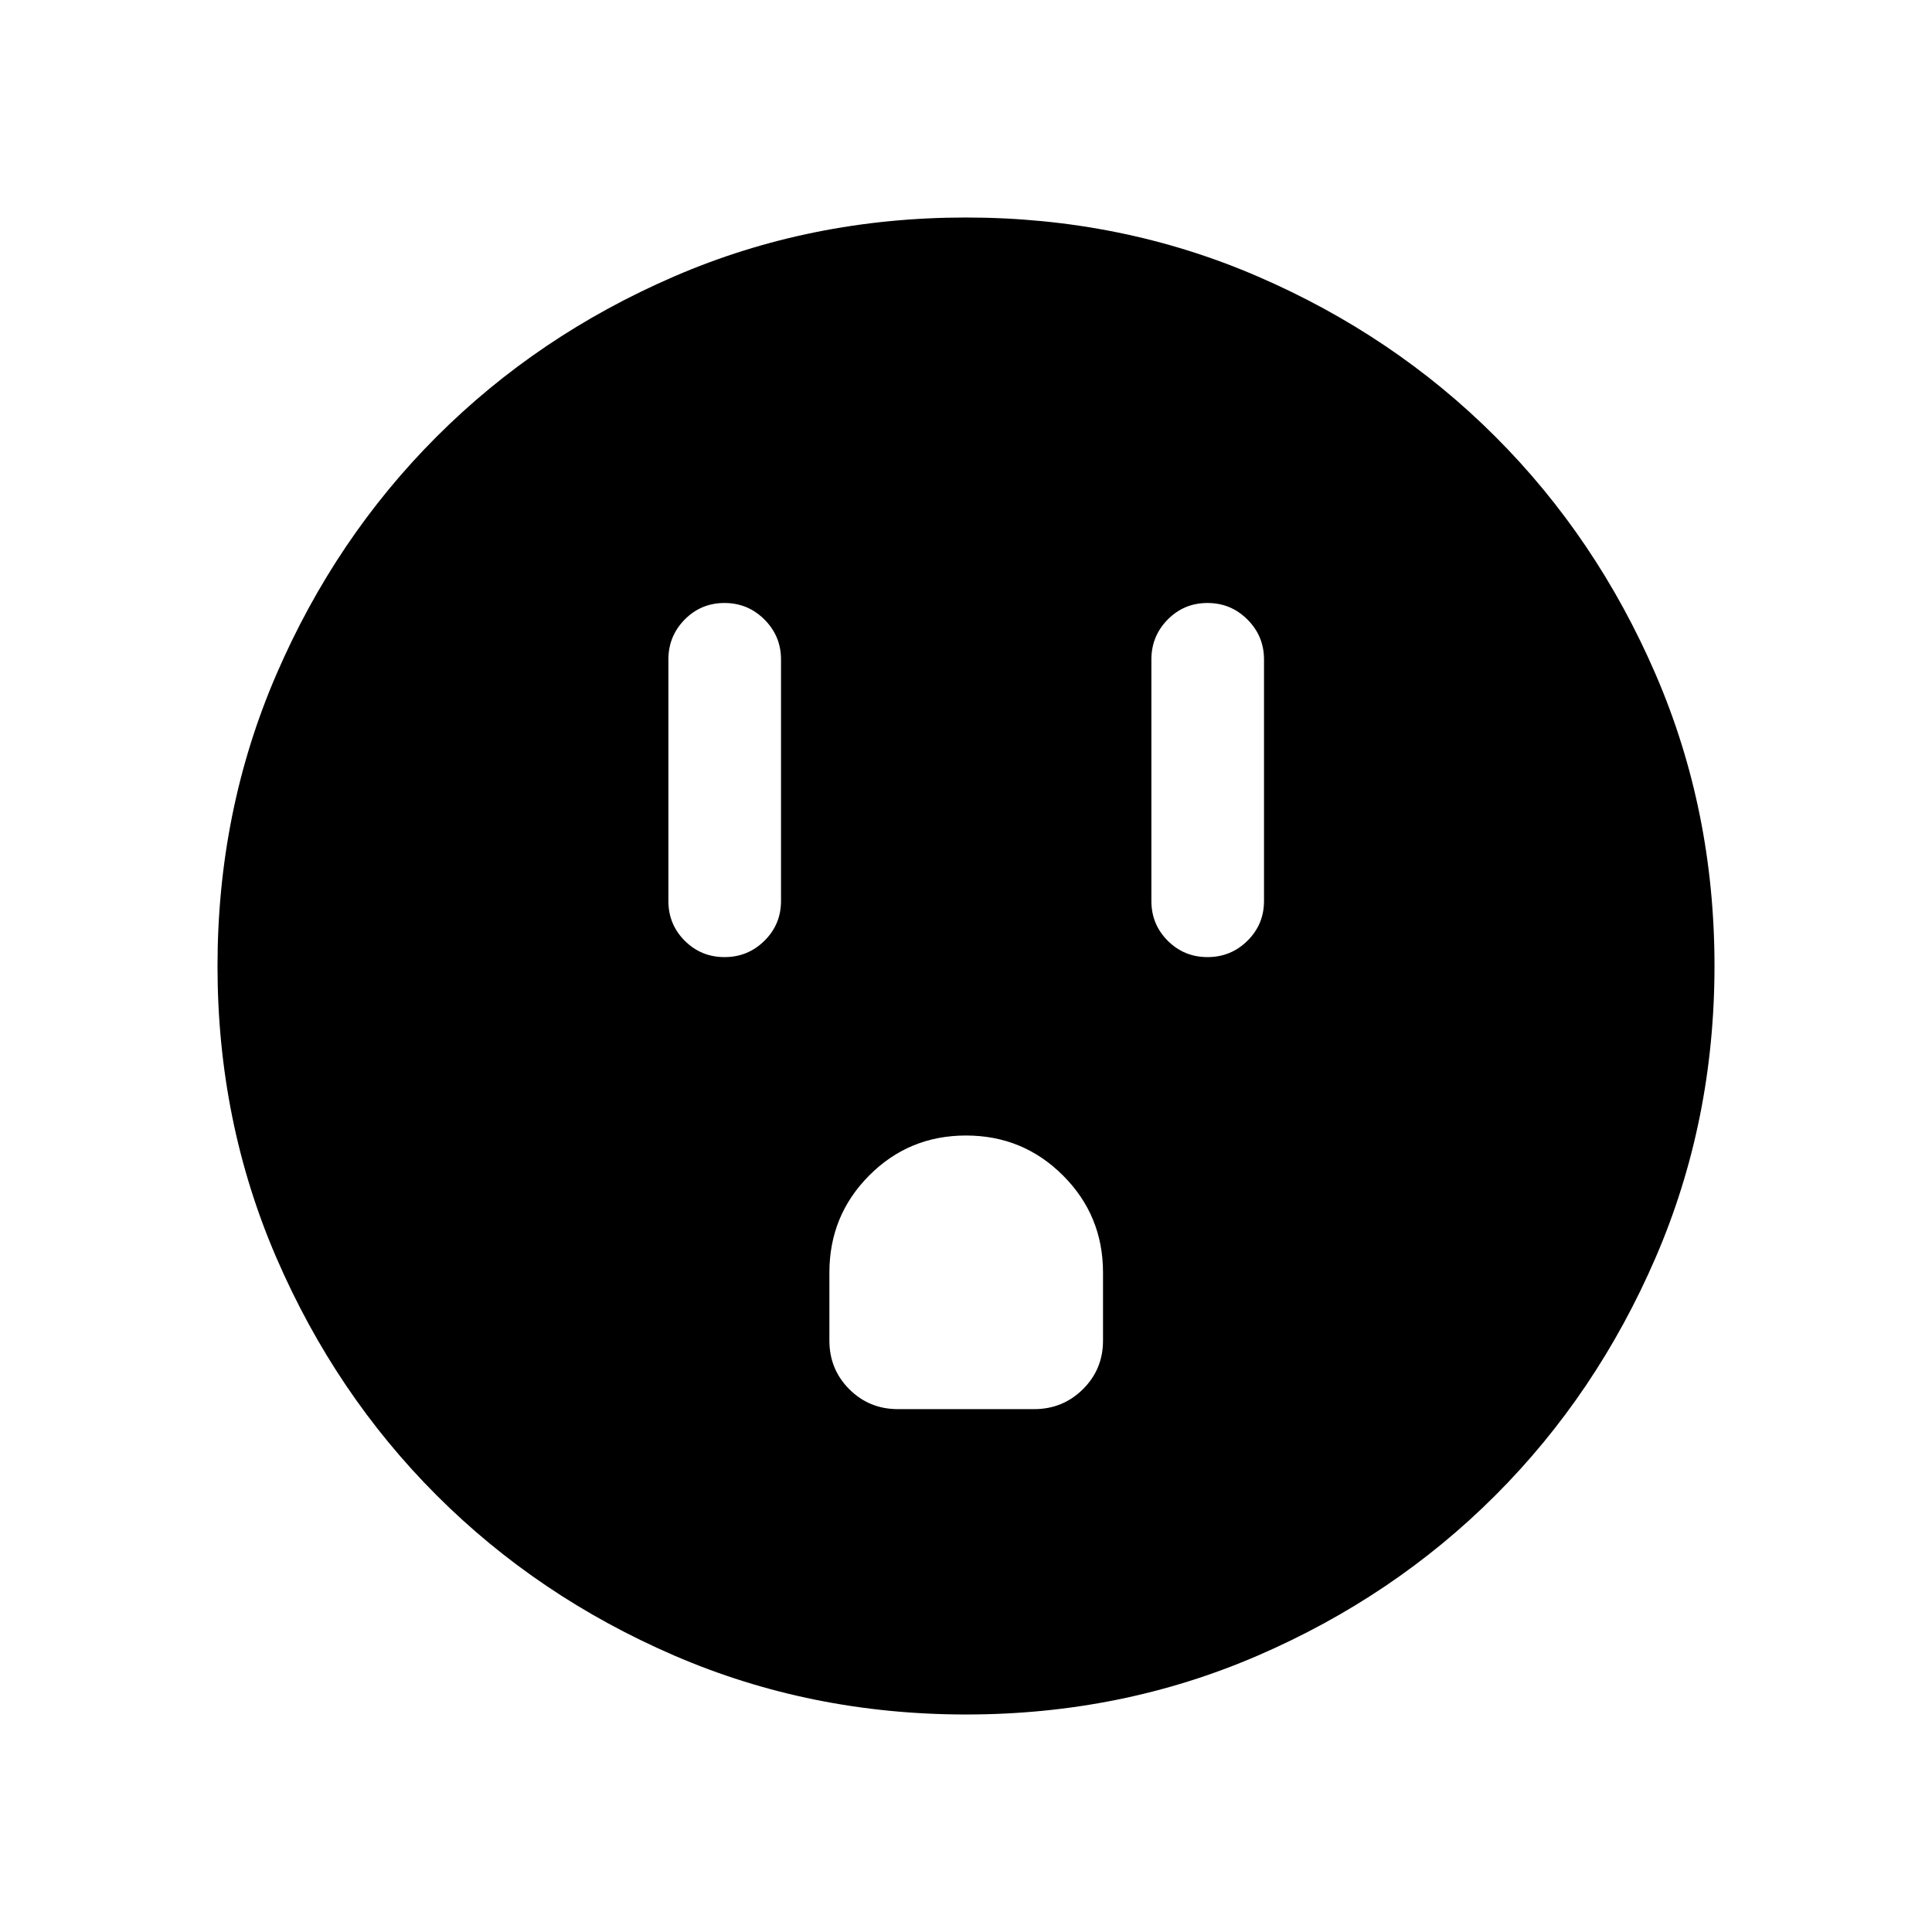 <svg xmlns="http://www.w3.org/2000/svg" height="24" viewBox="0 -960 960 960" width="24"><path d="M360.01-484.42q11.64 0 19.85-8.13 8.22-8.12 8.22-19.76v-120q0-11.63-8.23-19.85-8.22-8.22-19.86-8.22-11.64 0-19.76 8.22-8.11 8.22-8.11 19.85v120q0 11.64 8.12 19.76 8.13 8.13 19.77 8.13Zm86.14 224.61h67.7q14.25 0 24.24-9.89 9.99-9.9 9.99-24.15v-33.84q0-28.35-19.87-48.21-19.86-19.87-48.21-19.87t-48.11 19.87q-19.77 19.86-19.77 48.21v33.84q0 14.25 9.89 24.15 9.89 9.89 24.14 9.89Zm153.86-224.61q11.64 0 19.85-8.13 8.22-8.12 8.22-19.76v-120q0-11.63-8.23-19.85-8.22-8.22-19.86-8.22-11.64 0-19.76 8.22-8.11 8.22-8.11 19.85v120q0 11.64 8.12 19.76 8.13 8.13 19.77 8.13ZM480.07-108.08q-77.22 0-144.98-29.26-67.75-29.27-118.1-79.6-50.35-50.33-79.63-118.05-29.28-67.72-29.28-144.94t29.26-144.98q29.27-67.75 79.6-118.1 50.33-50.35 118.05-79.63 67.72-29.28 144.94-29.28t144.98 29.26q67.75 29.27 118.1 79.6 50.35 50.33 79.63 118.05 29.28 67.72 29.28 144.94t-29.26 144.98q-29.27 67.75-79.6 118.1-50.33 50.35-118.05 79.63-67.72 29.28-144.94 29.28Z"/></svg>